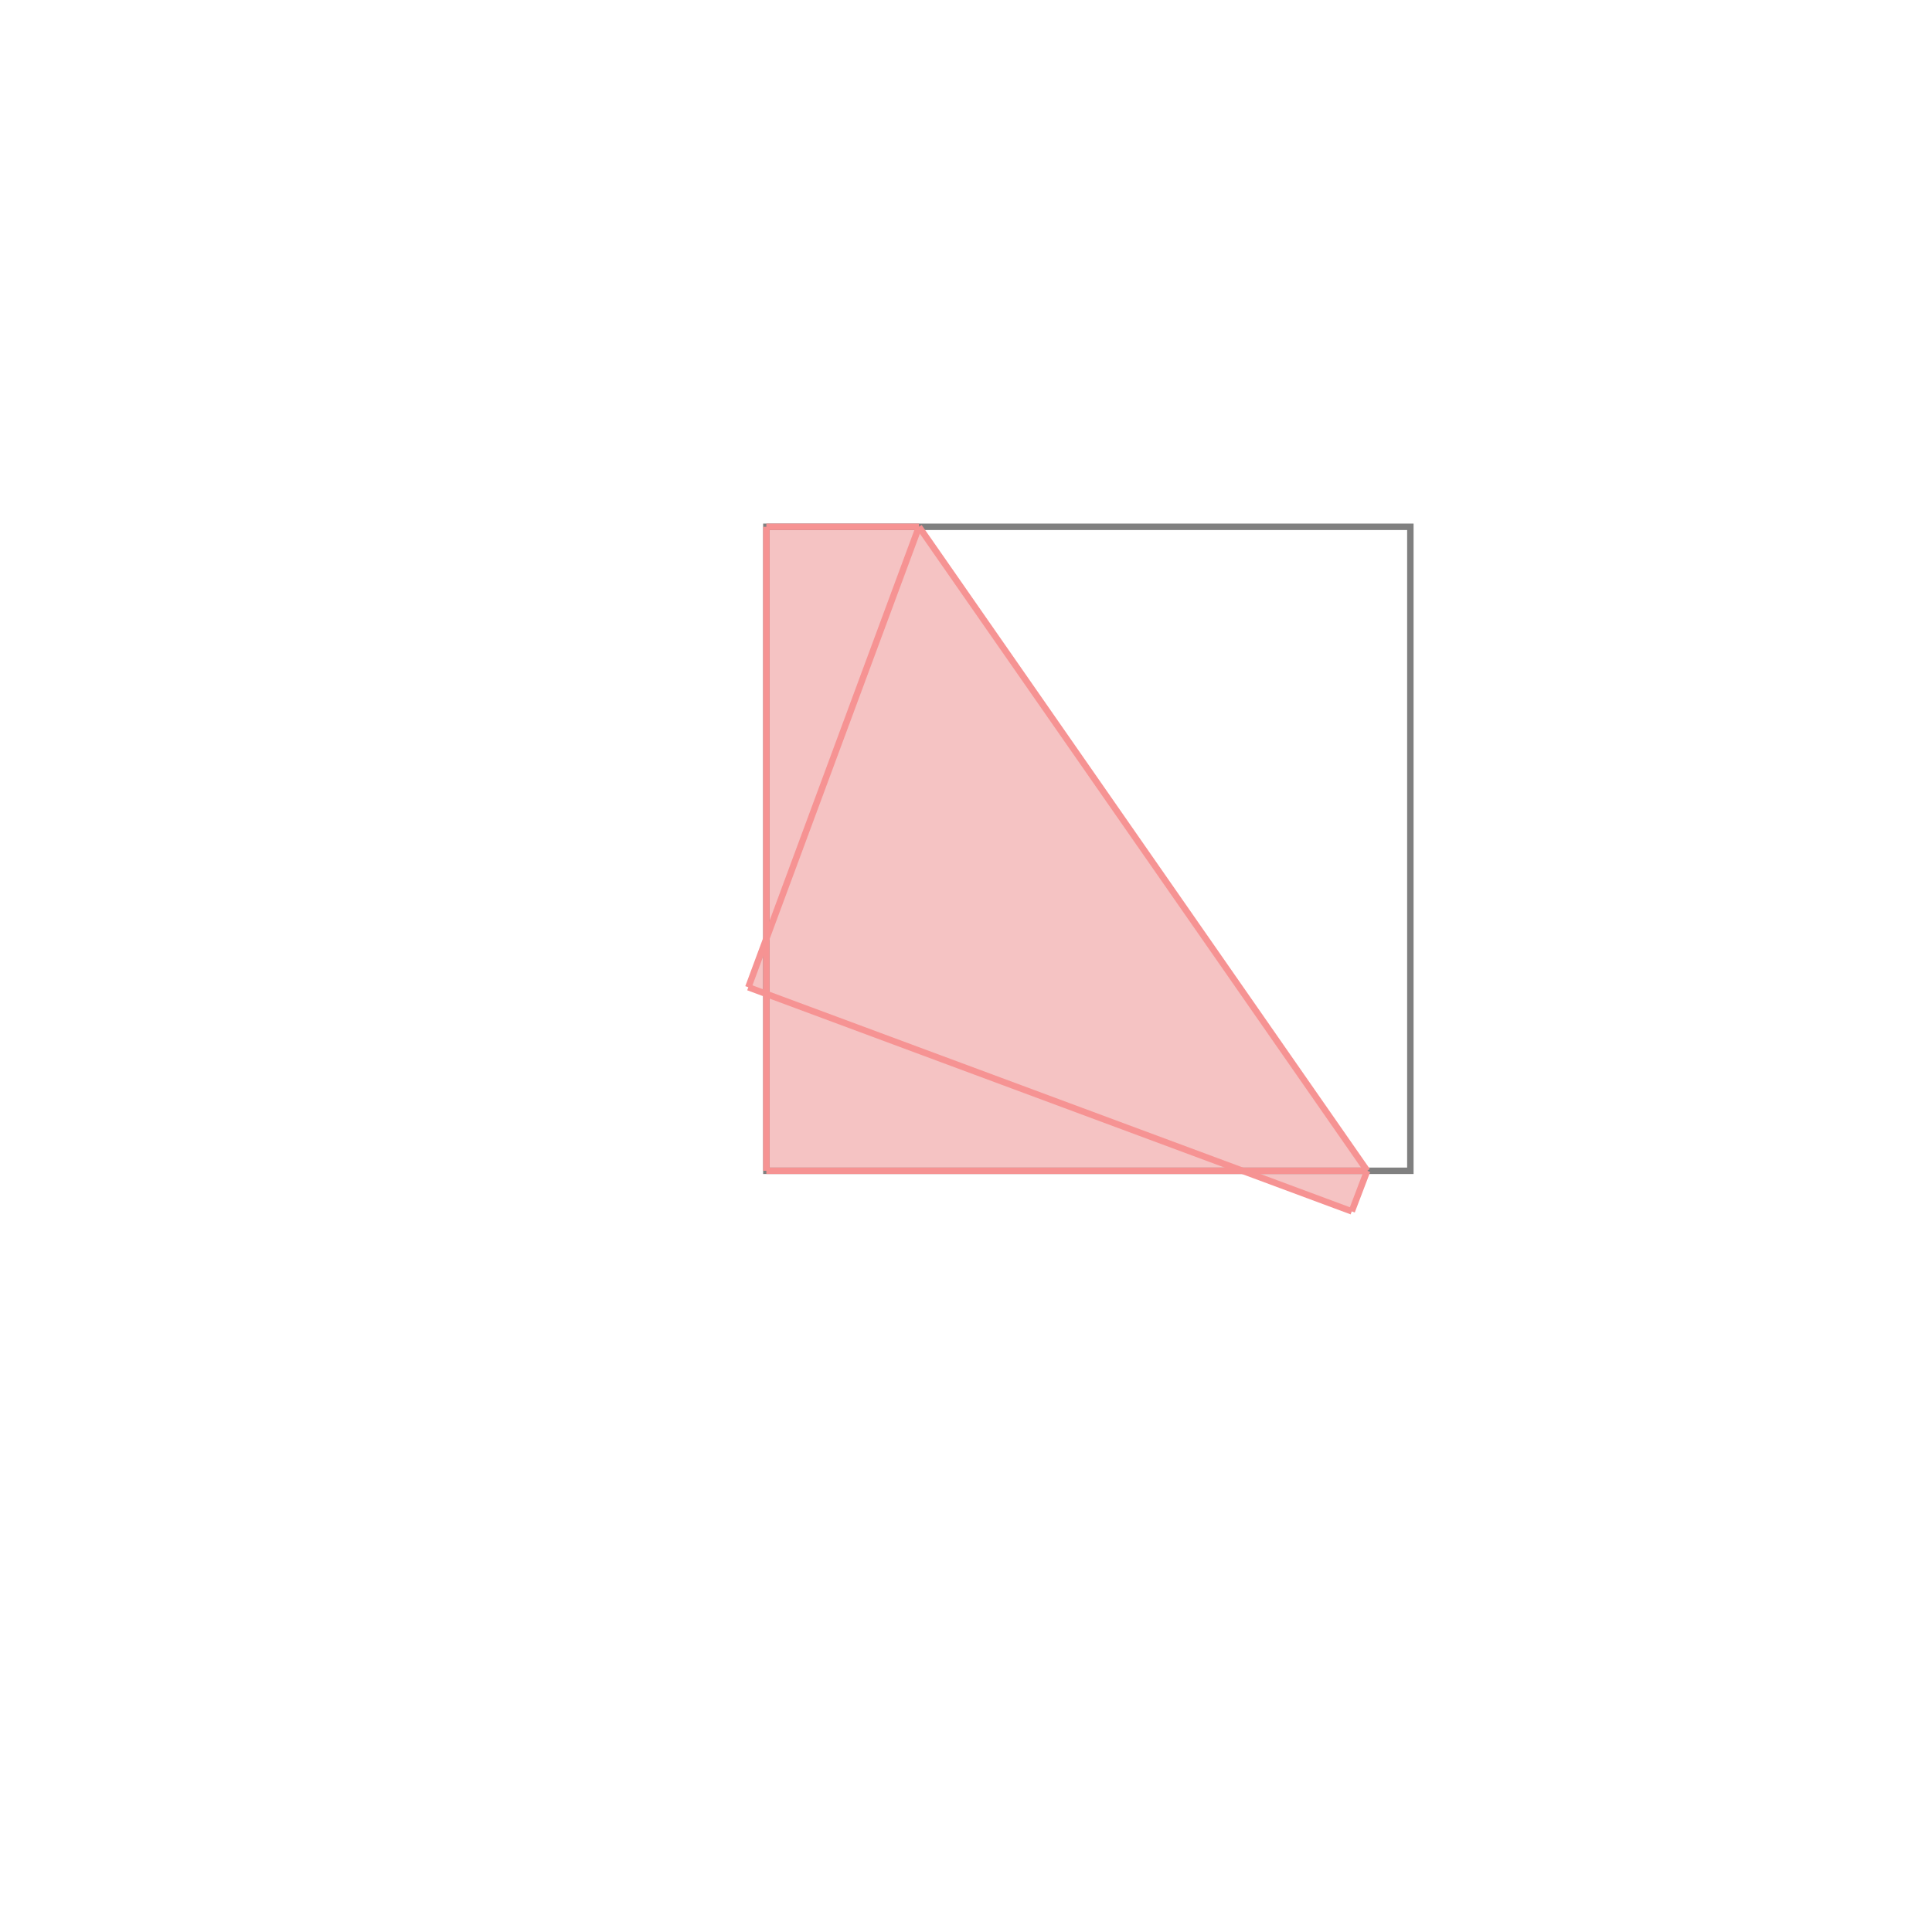 <svg xmlns="http://www.w3.org/2000/svg" viewBox="-1.5 -1.5 3 3">
<g transform="scale(1, -1)">
<path d="M0.599 -0.381 L0.623 -0.318 L-0.073 0.682 L-0.31 0.682 L-0.31 0.044 L-0.338 -0.033 L-0.31 -0.043 L-0.31 -0.318 L0.428 -0.318 z " fill="rgb(245,195,195)" />
<path d="M-0.31 -0.318 L0.69 -0.318 L0.69 0.682 L-0.31 0.682  z" fill="none" stroke="rgb(128,128,128)" stroke-width="0.01" />
<line x1="0.599" y1="-0.381" x2="0.623" y2="-0.318" style="stroke:rgb(246,147,147);stroke-width:0.01" />
<line x1="-0.31" y1="-0.318" x2="0.623" y2="-0.318" style="stroke:rgb(246,147,147);stroke-width:0.01" />
<line x1="-0.31" y1="-0.318" x2="-0.31" y2="0.682" style="stroke:rgb(246,147,147);stroke-width:0.01" />
<line x1="-0.338" y1="-0.033" x2="-0.073" y2="0.682" style="stroke:rgb(246,147,147);stroke-width:0.01" />
<line x1="0.599" y1="-0.381" x2="-0.338" y2="-0.033" style="stroke:rgb(246,147,147);stroke-width:0.01" />
<line x1="0.623" y1="-0.318" x2="-0.073" y2="0.682" style="stroke:rgb(246,147,147);stroke-width:0.01" />
<line x1="-0.31" y1="0.682" x2="-0.073" y2="0.682" style="stroke:rgb(246,147,147);stroke-width:0.01" />
</g>
</svg>
